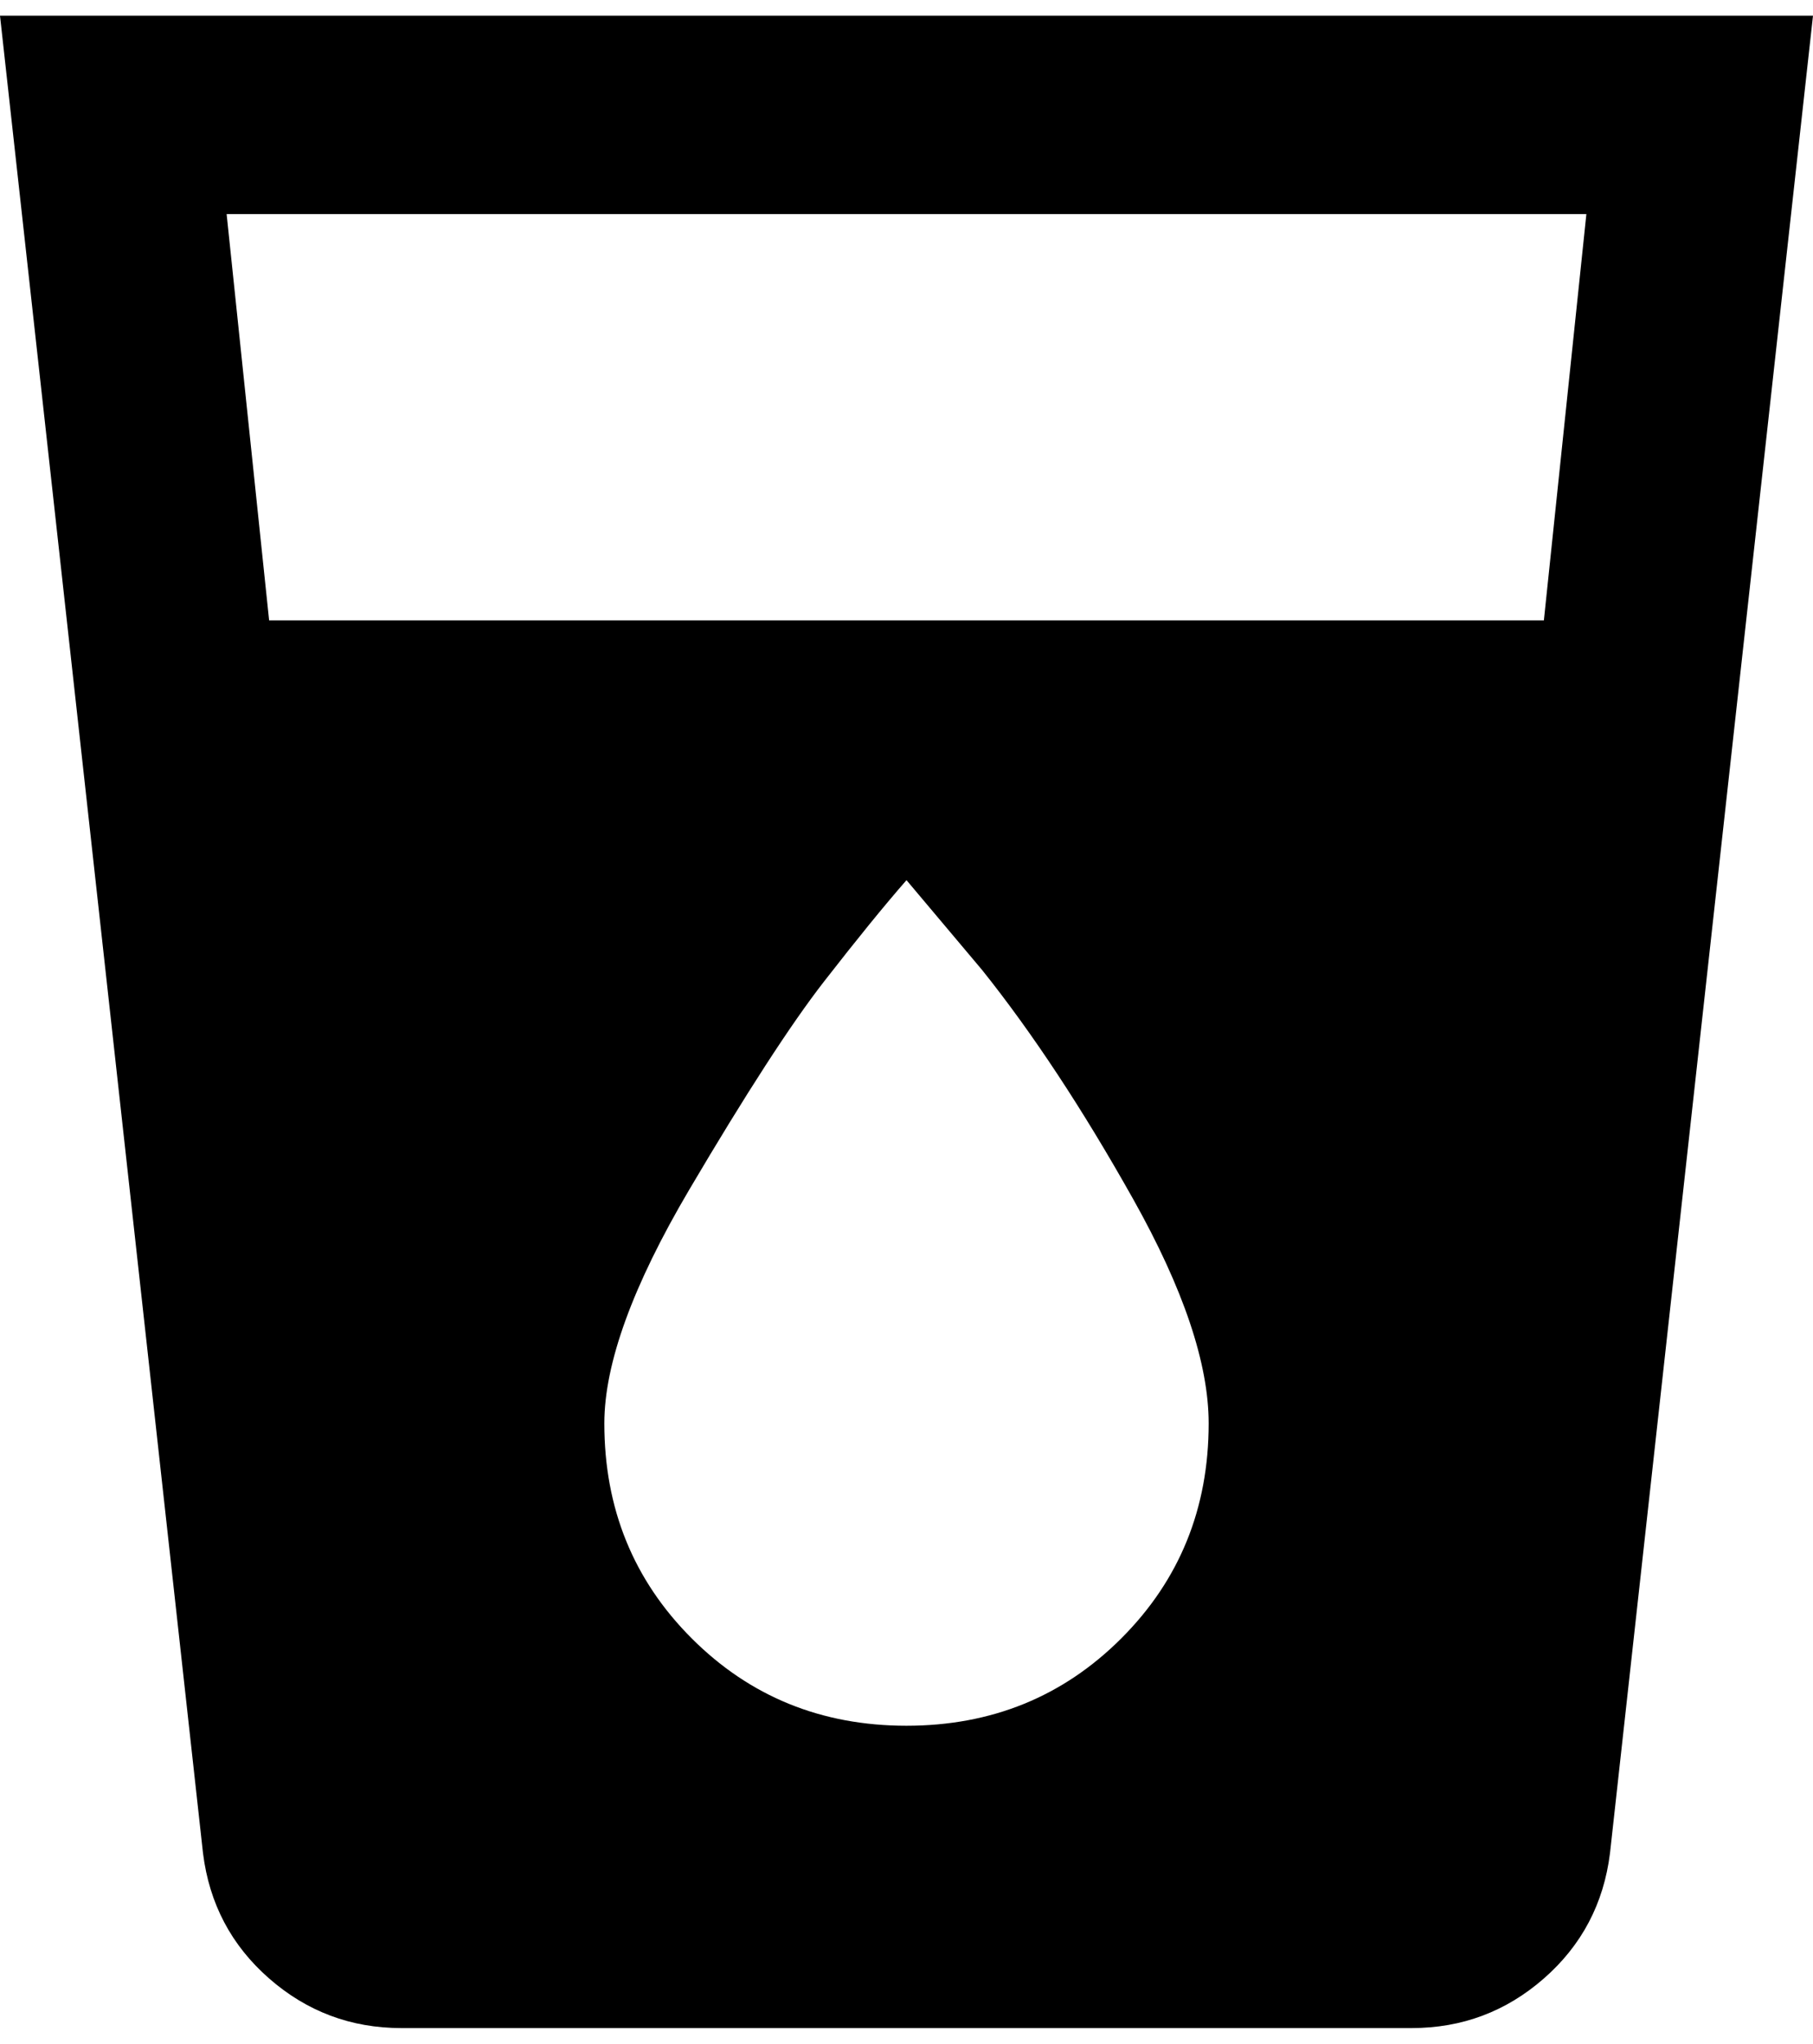 <svg xmlns="http://www.w3.org/2000/svg" width="3em" height="3.38em" viewBox="0 0 384 432"><path fill="currentColor" d="M0 3h384l-43 389q-2 16-14 26.5T299 429H85q-16 0-28-10.5T43 392zm192 362q27 0 45.5-18.5T256 301q0-19-16-47.5T208 205l-16-19q-7 8-17.5 21.5t-28.5 44t-18 49.5q0 27 18.5 45.5T192 365m135-234l9-86H48l9 86z"/></svg>